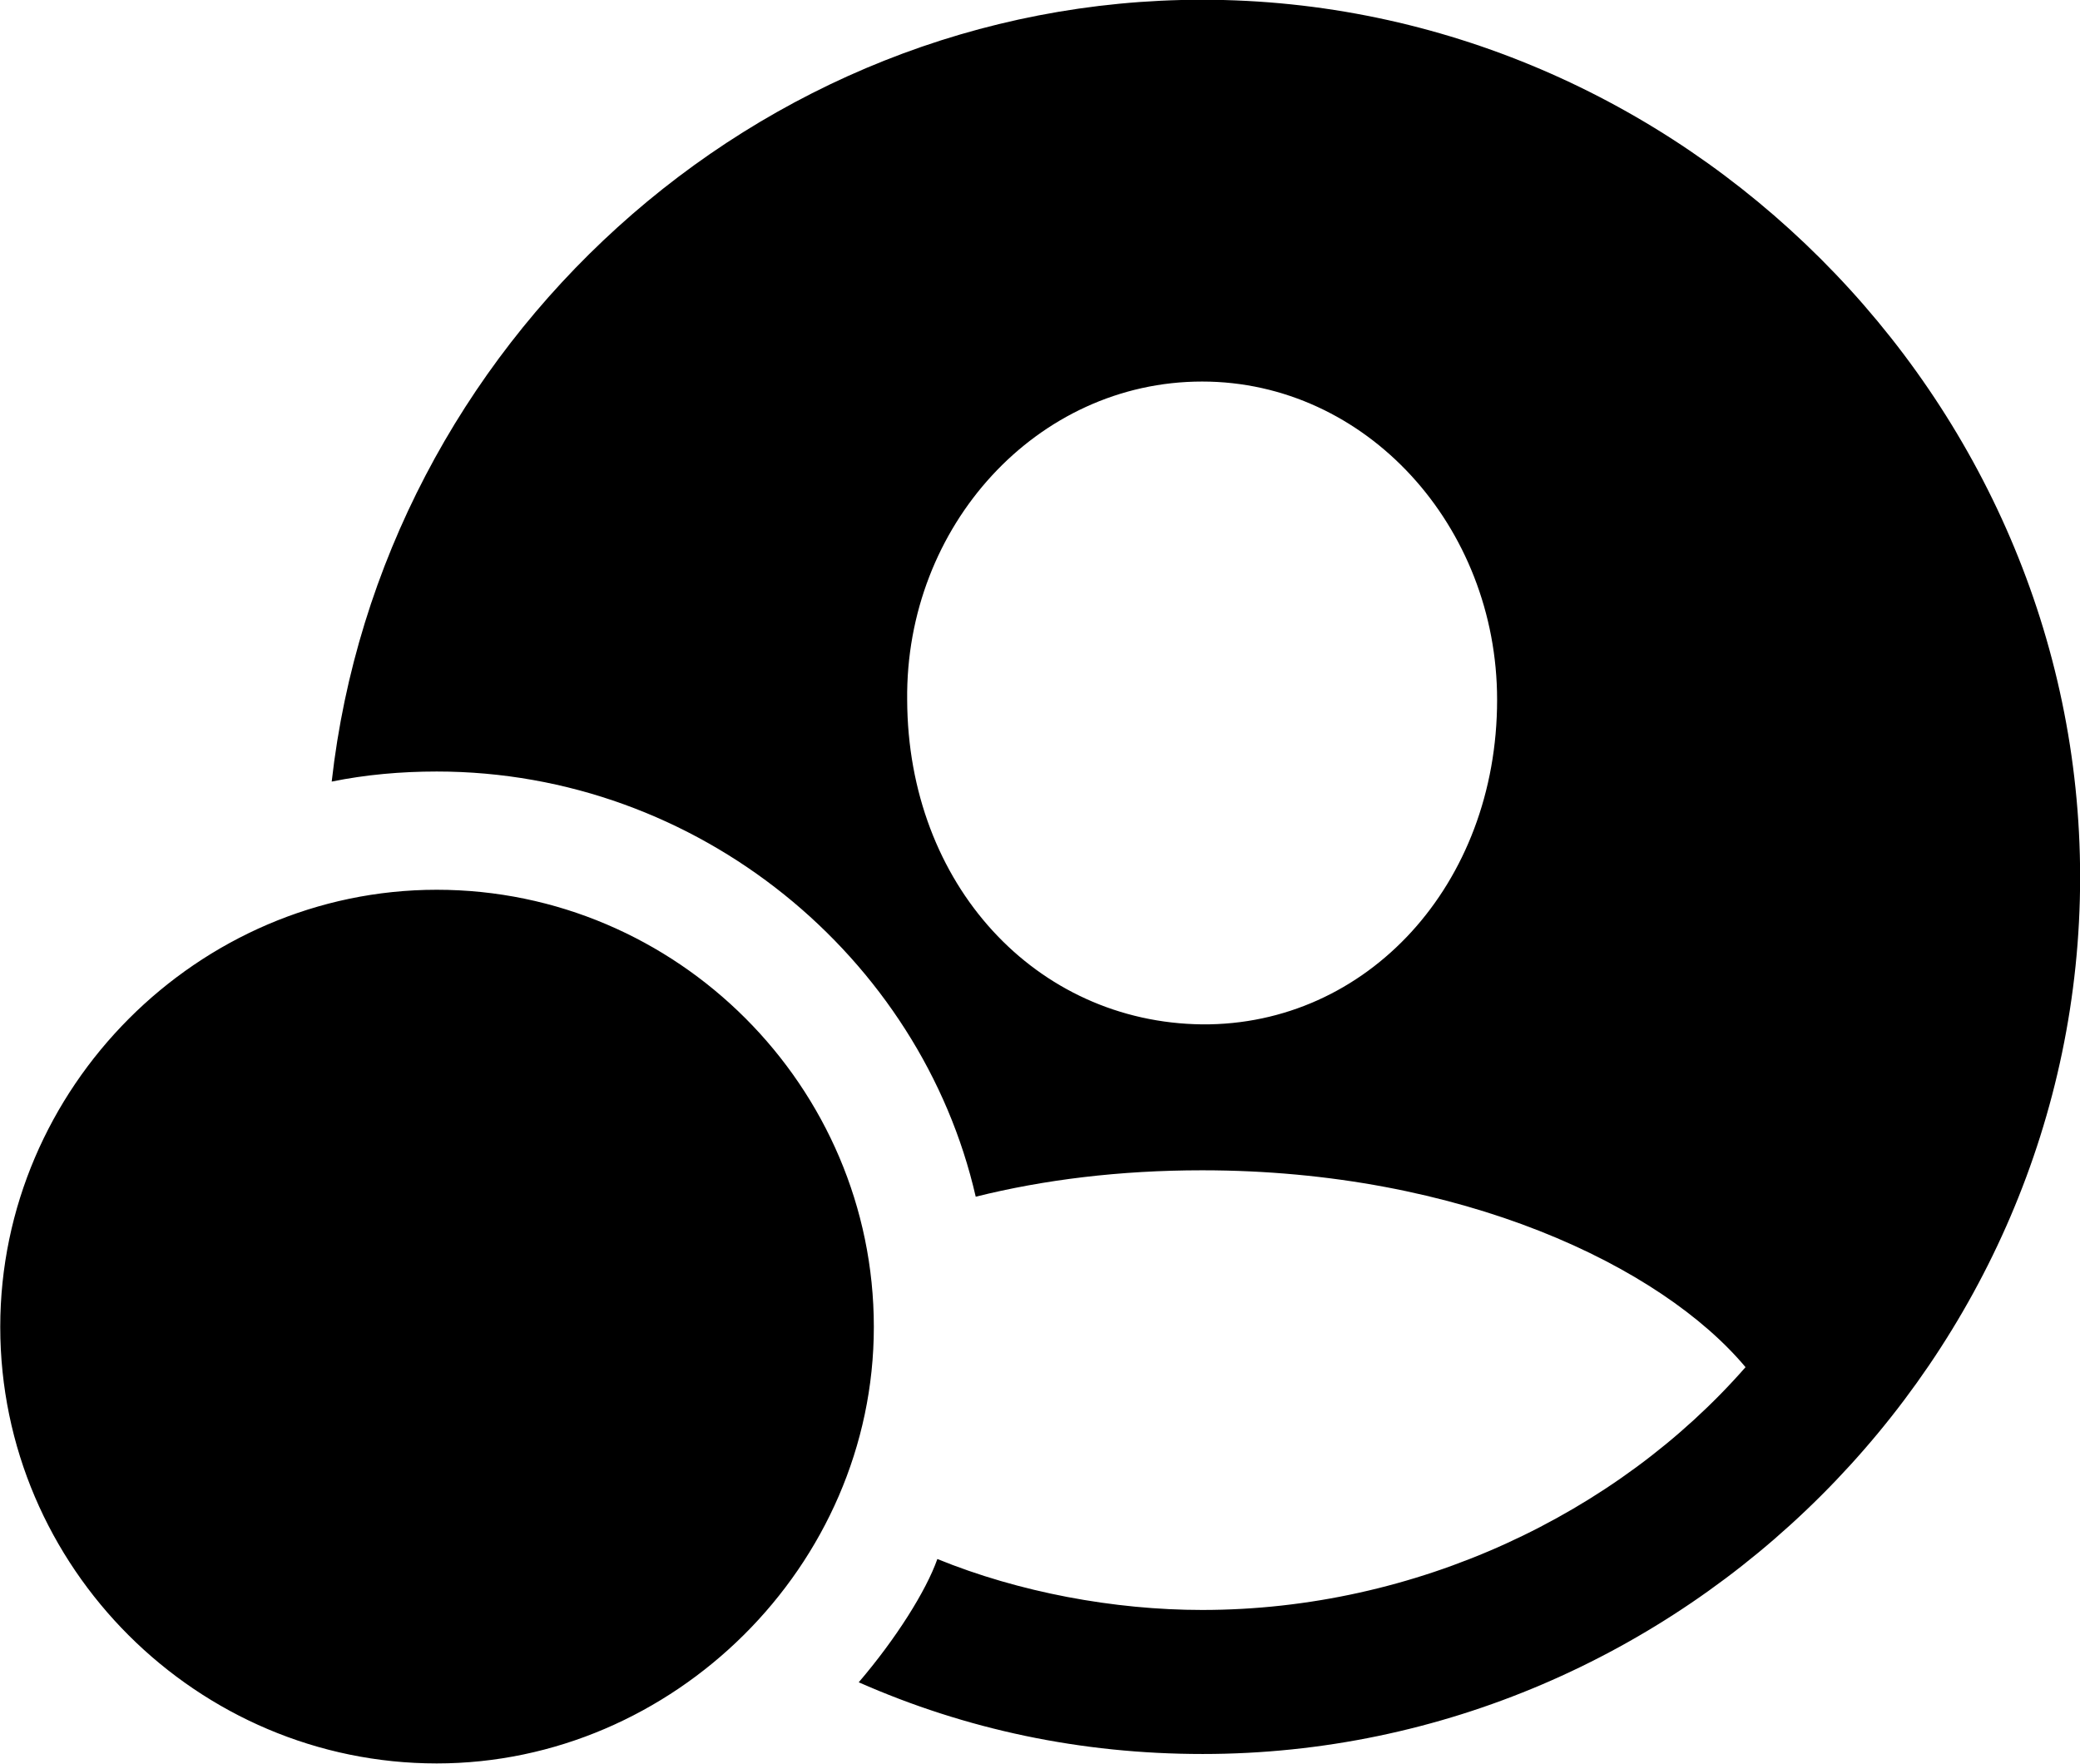 <svg viewBox="0 0 33.072 28.041" xmlns="http://www.w3.org/2000/svg"><path d="M19.124 27.886C26.744 27.886 33.074 21.576 33.074 13.946C33.074 6.326 26.724 -0.004 19.114 -0.004C12.004 -0.004 6.054 5.496 5.274 12.426C5.814 12.316 6.374 12.266 6.944 12.266C11.114 12.266 14.644 15.226 15.514 19.026C16.594 18.756 17.804 18.606 19.114 18.606C23.244 18.606 26.414 20.136 27.754 21.736C25.704 24.076 22.514 25.596 19.114 25.596C17.714 25.596 16.204 25.316 14.904 24.786C14.724 25.296 14.244 26.056 13.654 26.746C15.354 27.496 17.184 27.886 19.124 27.886ZM19.114 16.286C16.474 16.256 14.434 14.066 14.424 11.126C14.394 8.366 16.484 6.066 19.114 6.066C21.724 6.066 23.804 8.366 23.804 11.126C23.804 14.066 21.734 16.306 19.114 16.286ZM6.944 28.036C10.704 28.036 13.894 24.896 13.894 21.096C13.894 17.276 10.764 14.146 6.944 14.146C3.144 14.146 0.004 17.296 0.004 21.096C0.004 24.926 3.144 28.036 6.944 28.036Z" /></svg>